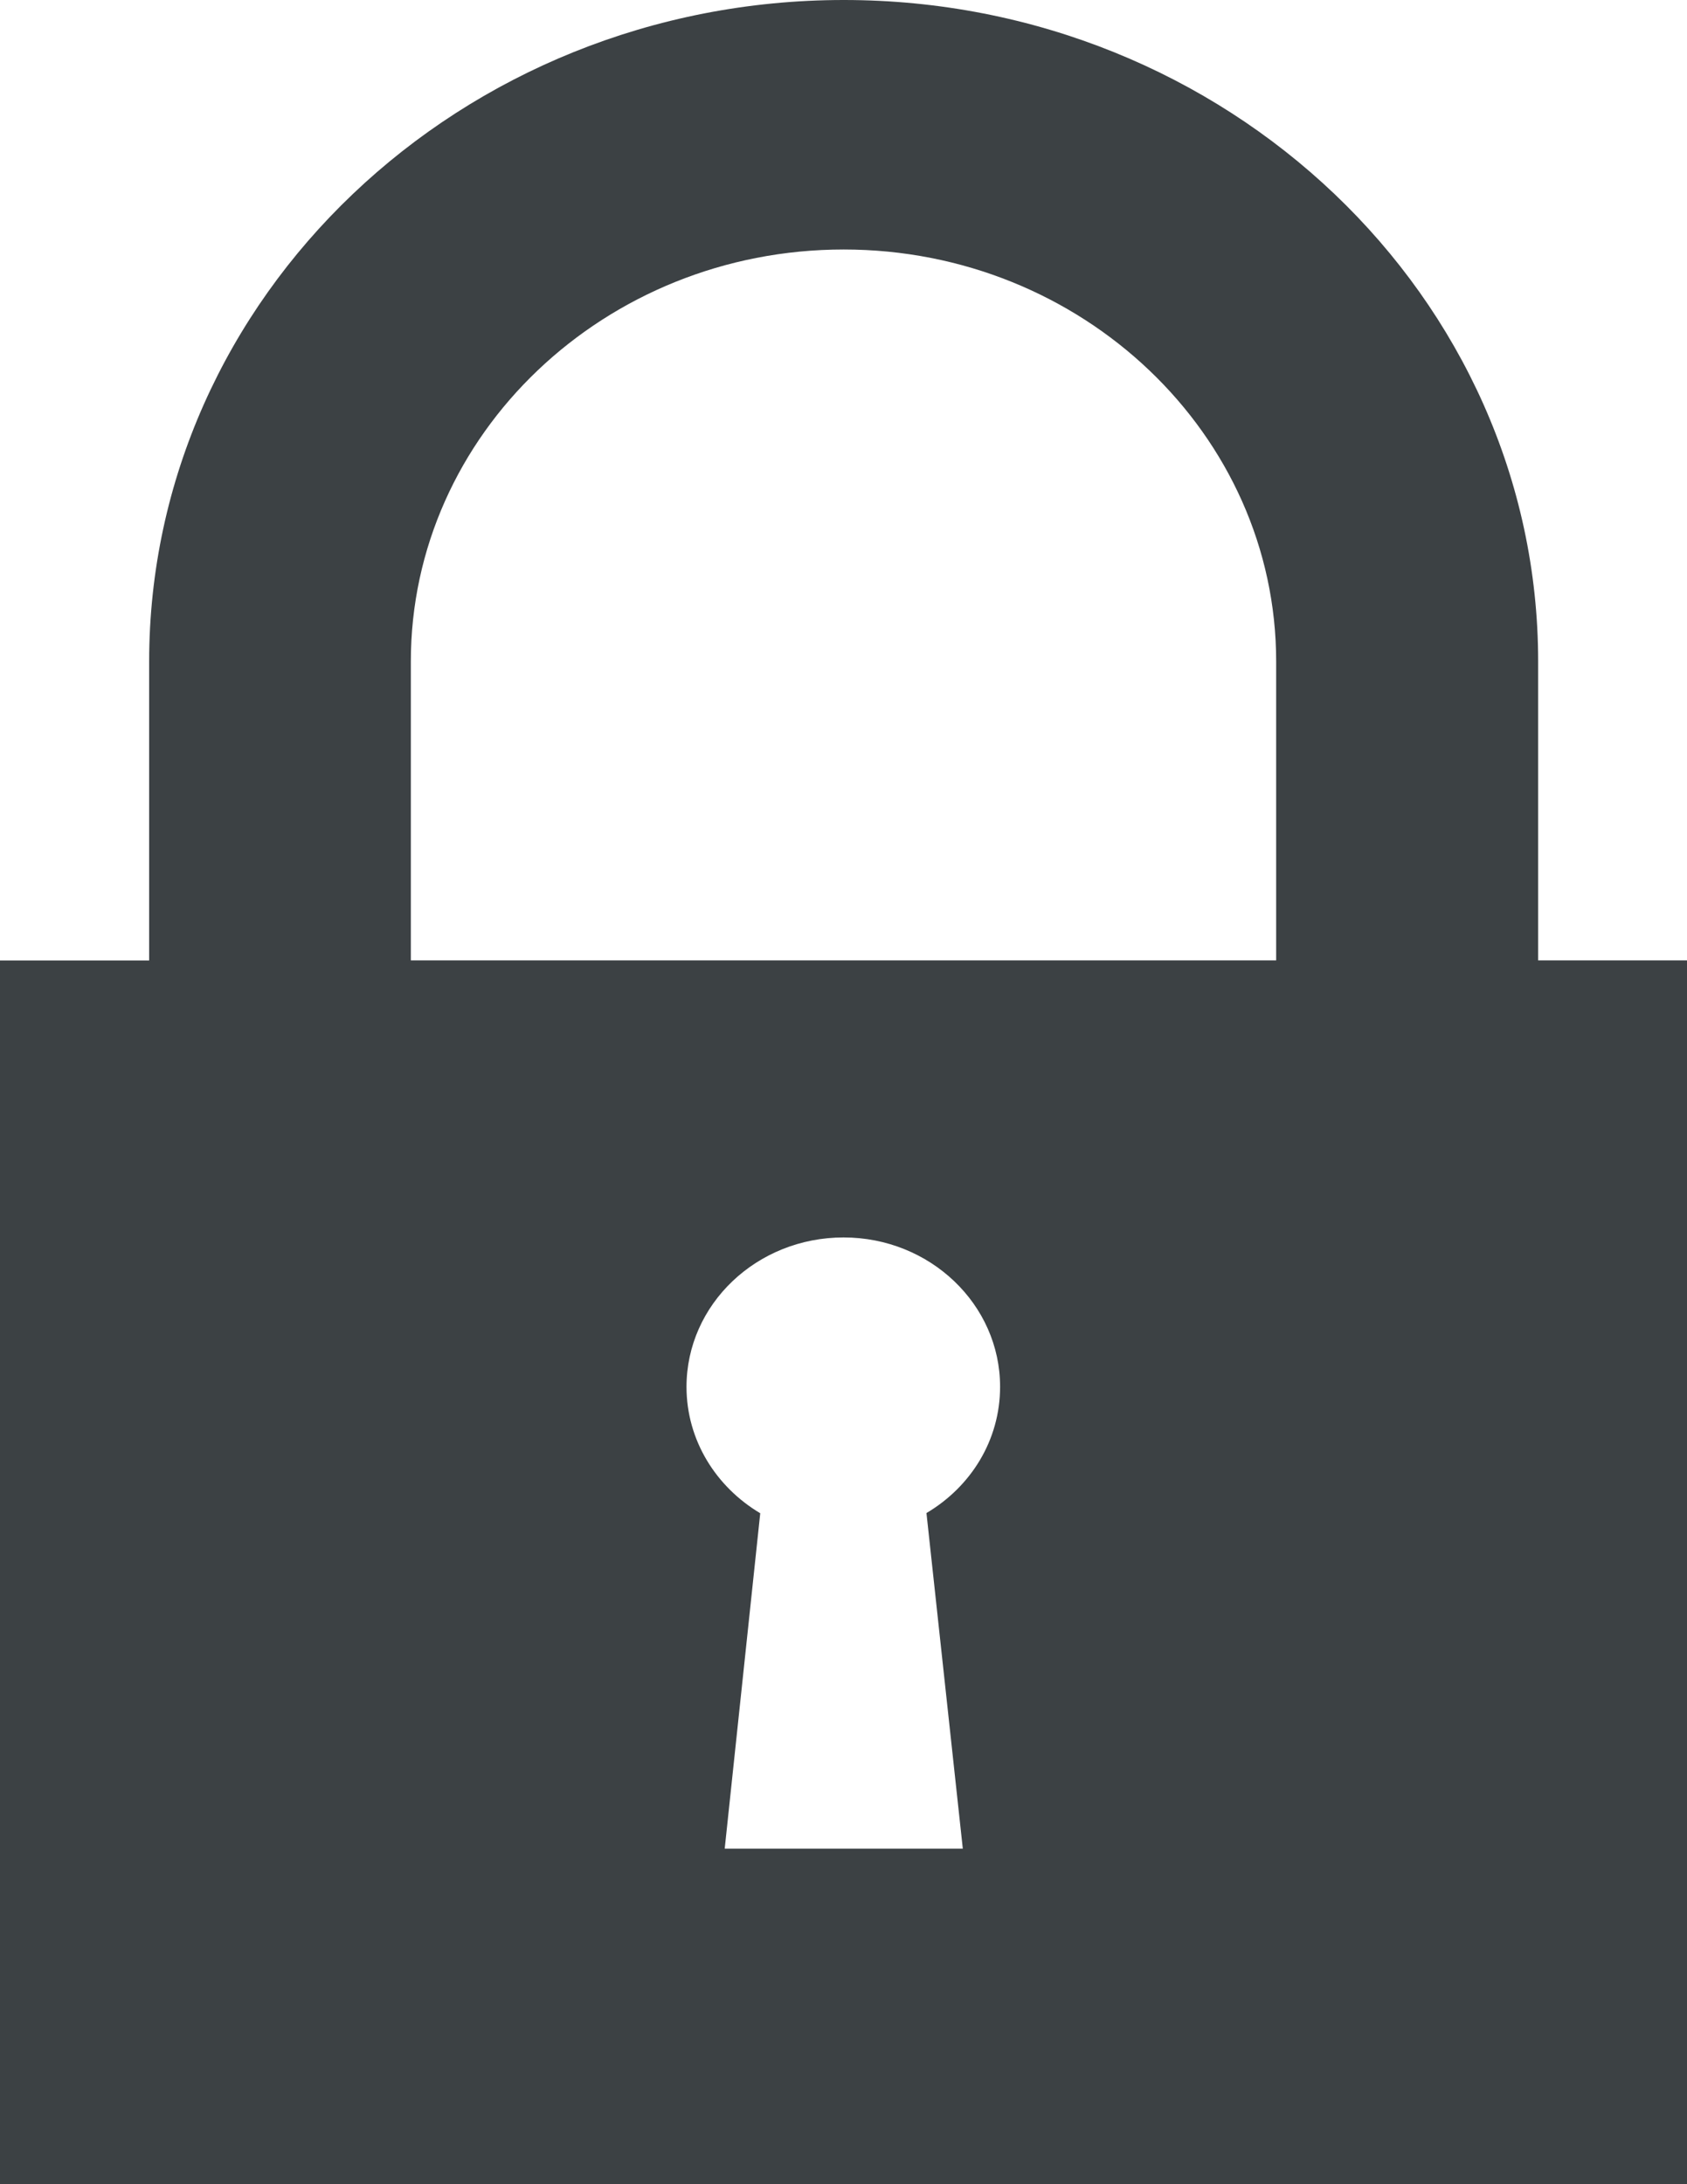 <svg width="17" height="22" viewBox="0 0 17 22" xmlns="http://www.w3.org/2000/svg"><title>lock_sombre</title><g fill="none" fill-rule="evenodd"><g fill="#3C4144"><g><path d="M15.5 9.673v-3.01C15.5 2.99 12.36 0 8.503 0c-3.86 0-7 2.99-7 6.664v3.01H0V22h17V9.673h-1.5zM4.14 6.663c0-2.288 1.956-4.15 4.362-4.15 2.402 0 4.358 1.863 4.358 4.15v3.01H4.14v-3.01zM9.703 18.62h-2.4l.358-3.378c-.444-.264-.743-.734-.743-1.273 0-.83.707-1.505 1.583-1.505.87 0 1.577.674 1.577 1.504 0 .538-.294 1.007-.742 1.272l.366 3.378z"/></g></g></g></svg>